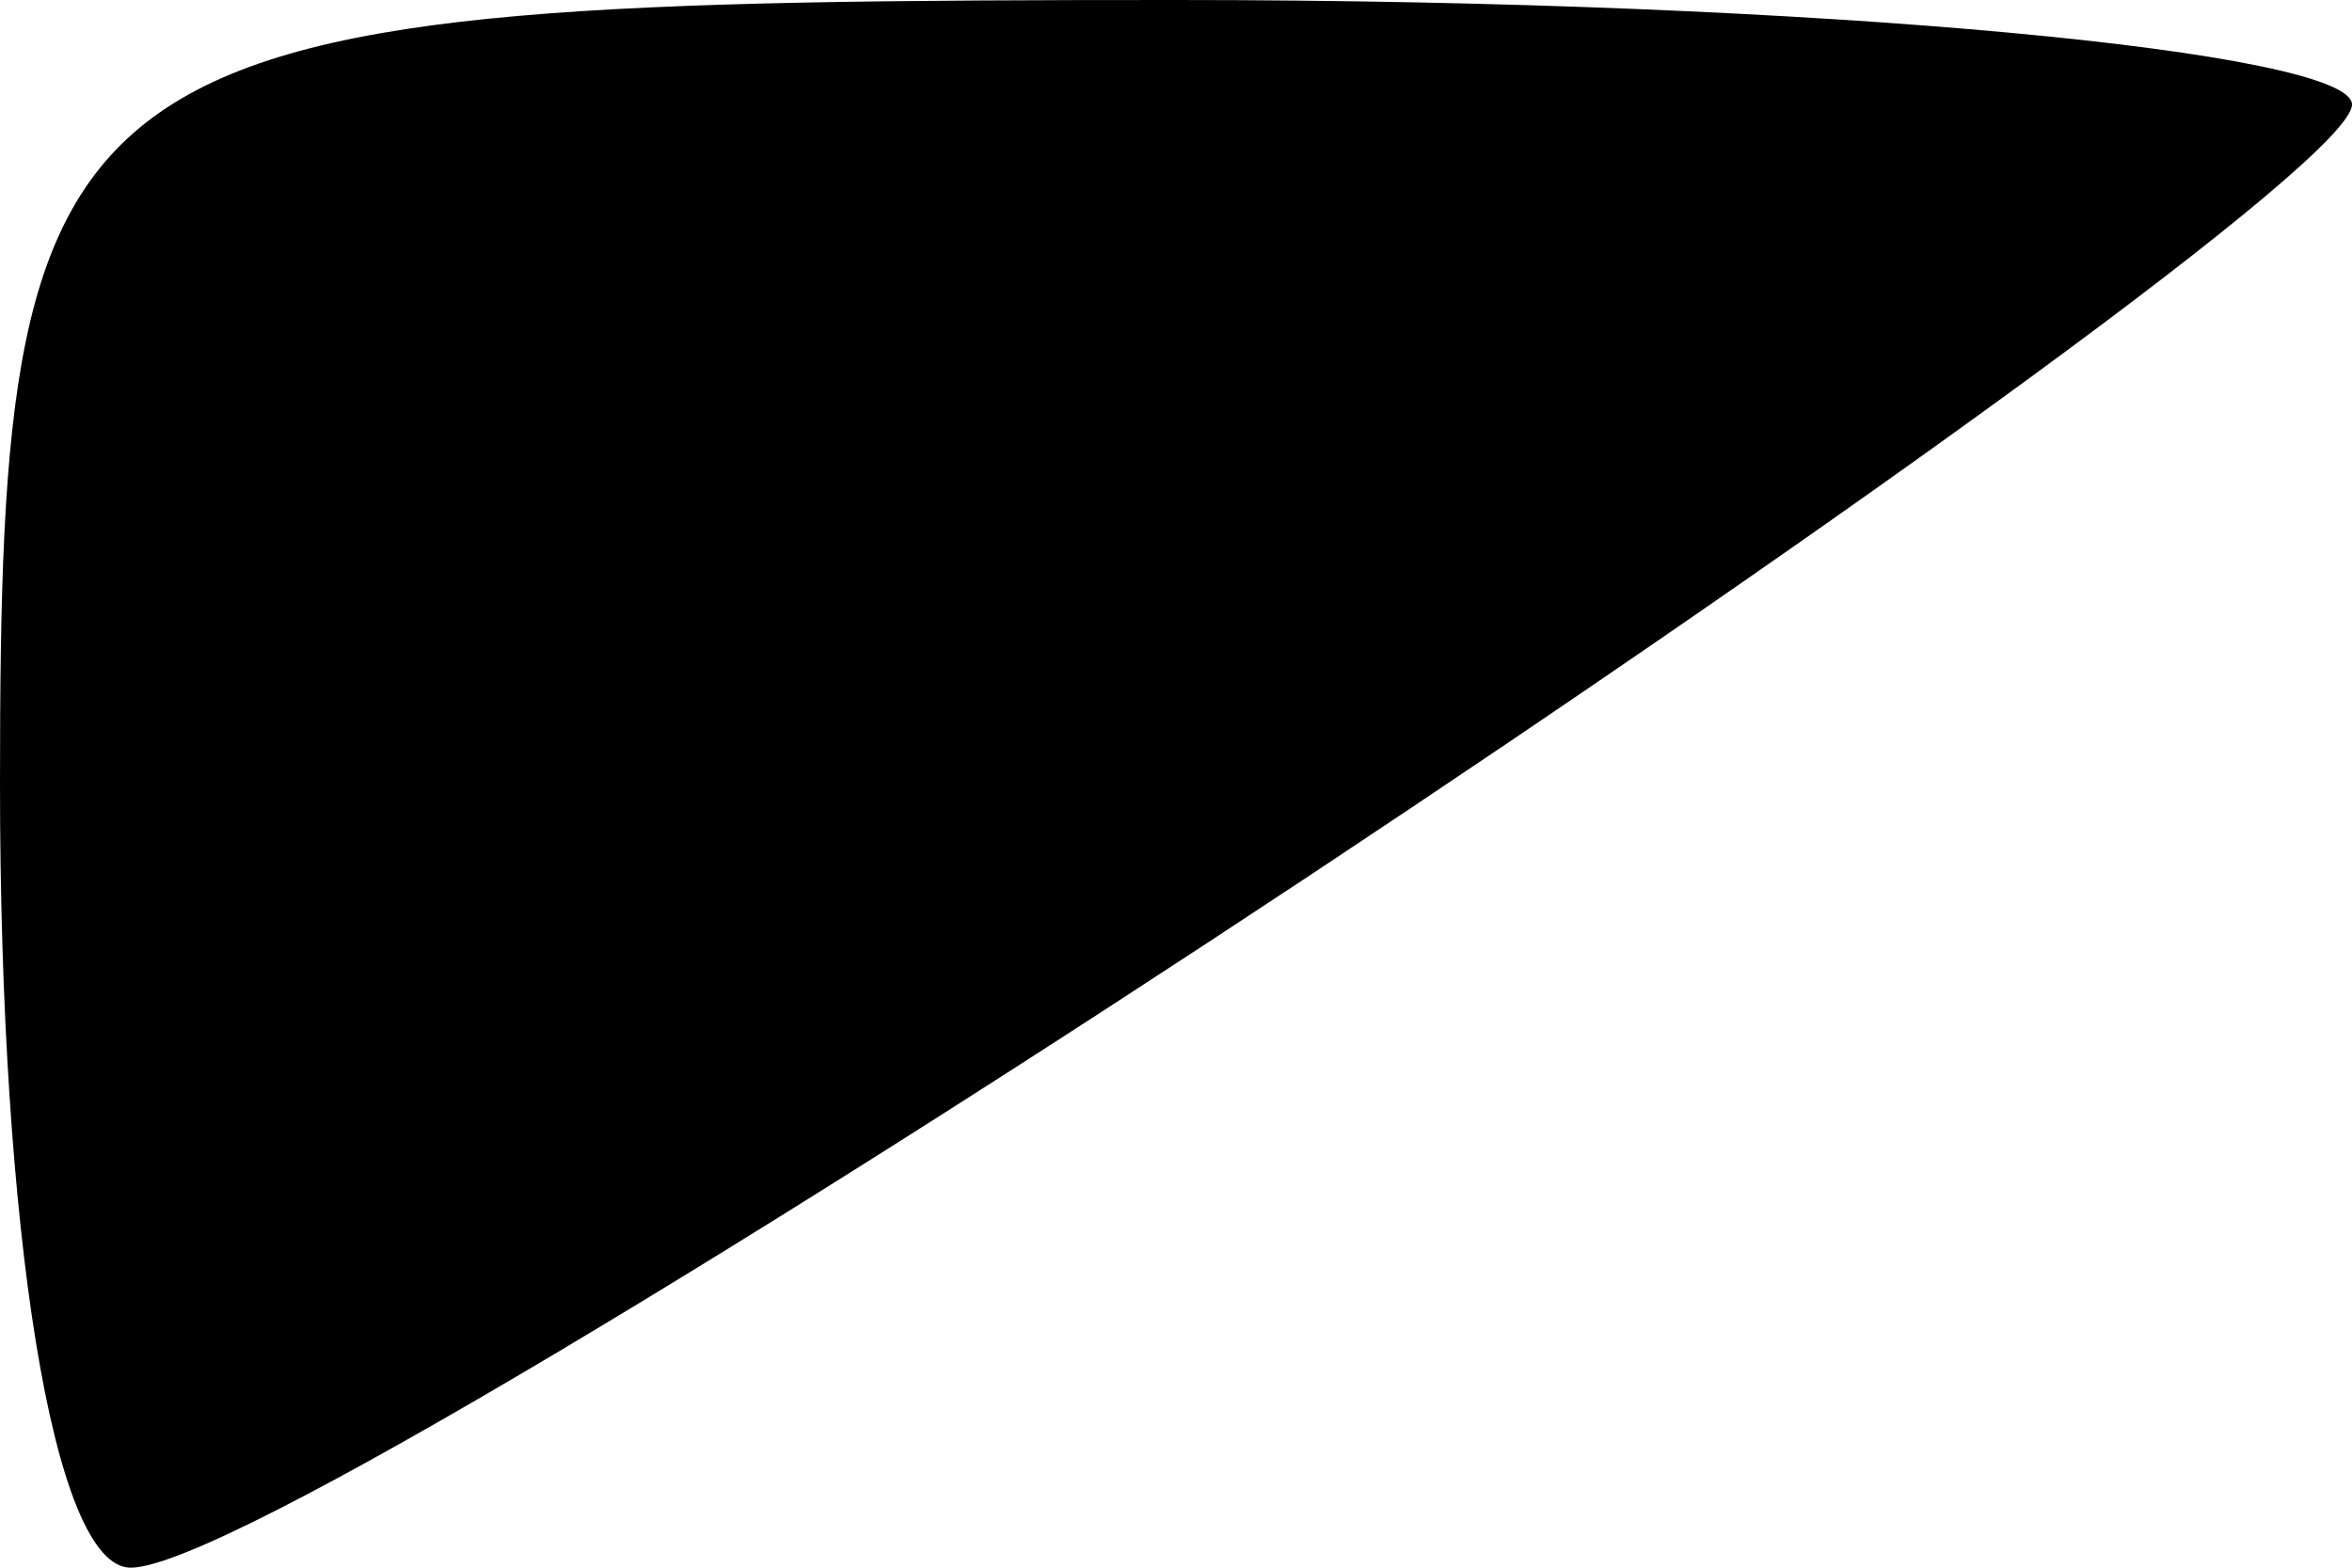 <?xml version="1.0" standalone="no"?>
<!DOCTYPE svg PUBLIC "-//W3C//DTD SVG 20010904//EN"
 "http://www.w3.org/TR/2001/REC-SVG-20010904/DTD/svg10.dtd">
<svg version="1.0" xmlns="http://www.w3.org/2000/svg"
 width="9pt" height="6pt" viewBox="0 0 9 6"
 preserveAspectRatio="xMidYMid meet">
<g transform="translate(0,6) scale(0.1,-0.1)"
fill="#000000" stroke="none">
<path fill="#000000" stroke="none" d="M0 30 c0 -17 2 -30 5 -30 7 0 85 52 85
56 0 2 -20 4 -45 4 -43 0 -45 -1 -45 -30z"/>
</g>
</svg>

